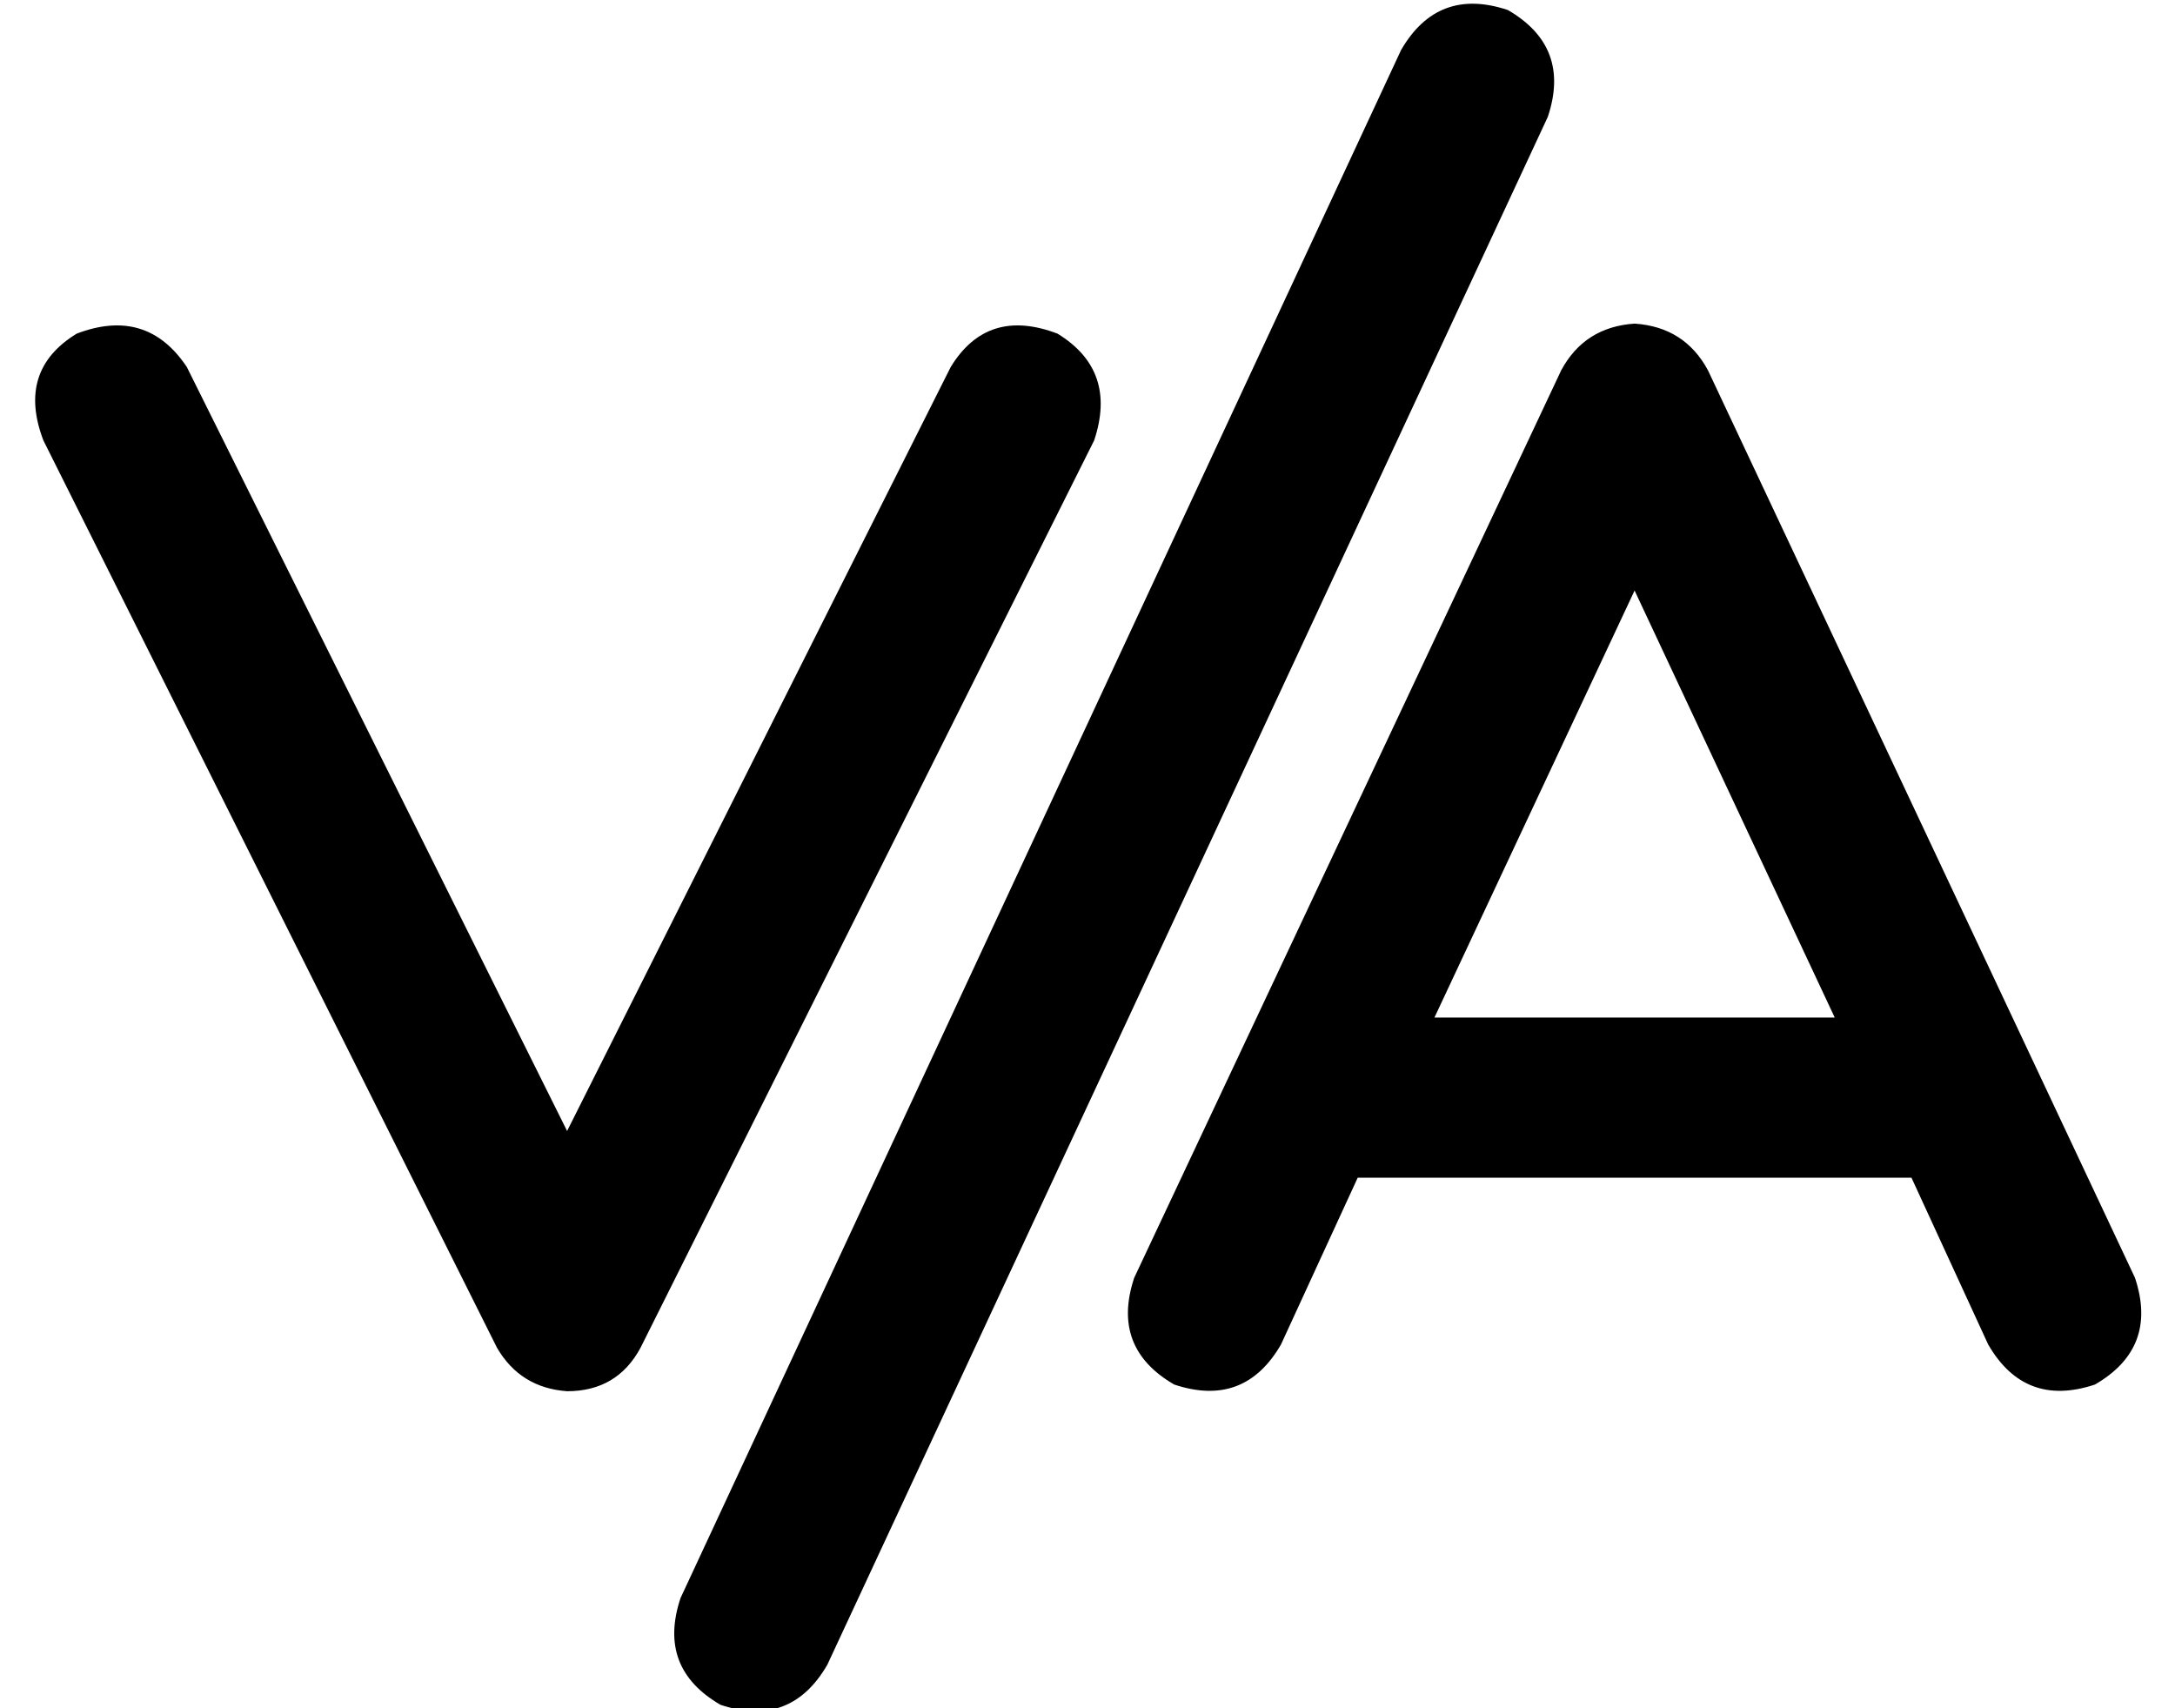<?xml version="1.0" standalone="no"?>
<!DOCTYPE svg PUBLIC "-//W3C//DTD SVG 1.1//EN" "http://www.w3.org/Graphics/SVG/1.1/DTD/svg11.dtd" >
<svg xmlns="http://www.w3.org/2000/svg" xmlns:xlink="http://www.w3.org/1999/xlink" version="1.1" viewBox="-10 -40 652 512">
   <path fill="currentColor"
d="M454 -5q7 -21 -12 -32q-21 -7 -32 12l-216 464v0q-7 21 12 32q21 7 32 -12l216 -464v0zM46 70q-12 -18 -33 -10q-18 11 -10 32l136 272v0q7 12 21 13q15 0 22 -13l136 -272v0q7 -21 -11 -32q-21 -8 -32 10l-115 229v0l-114 -229v0zM374 363l23 -50l-23 50l23 -50h166v0
l23 50v0q11 19 32 12q19 -11 12 -32l-128 -272v0q-7 -13 -22 -14q-15 1 -22 14l-128 272v0q-7 21 12 32q21 7 32 -12v0zM480 137l60 128l-60 -128l60 128h-120v0l60 -128v0z" />
</svg>
